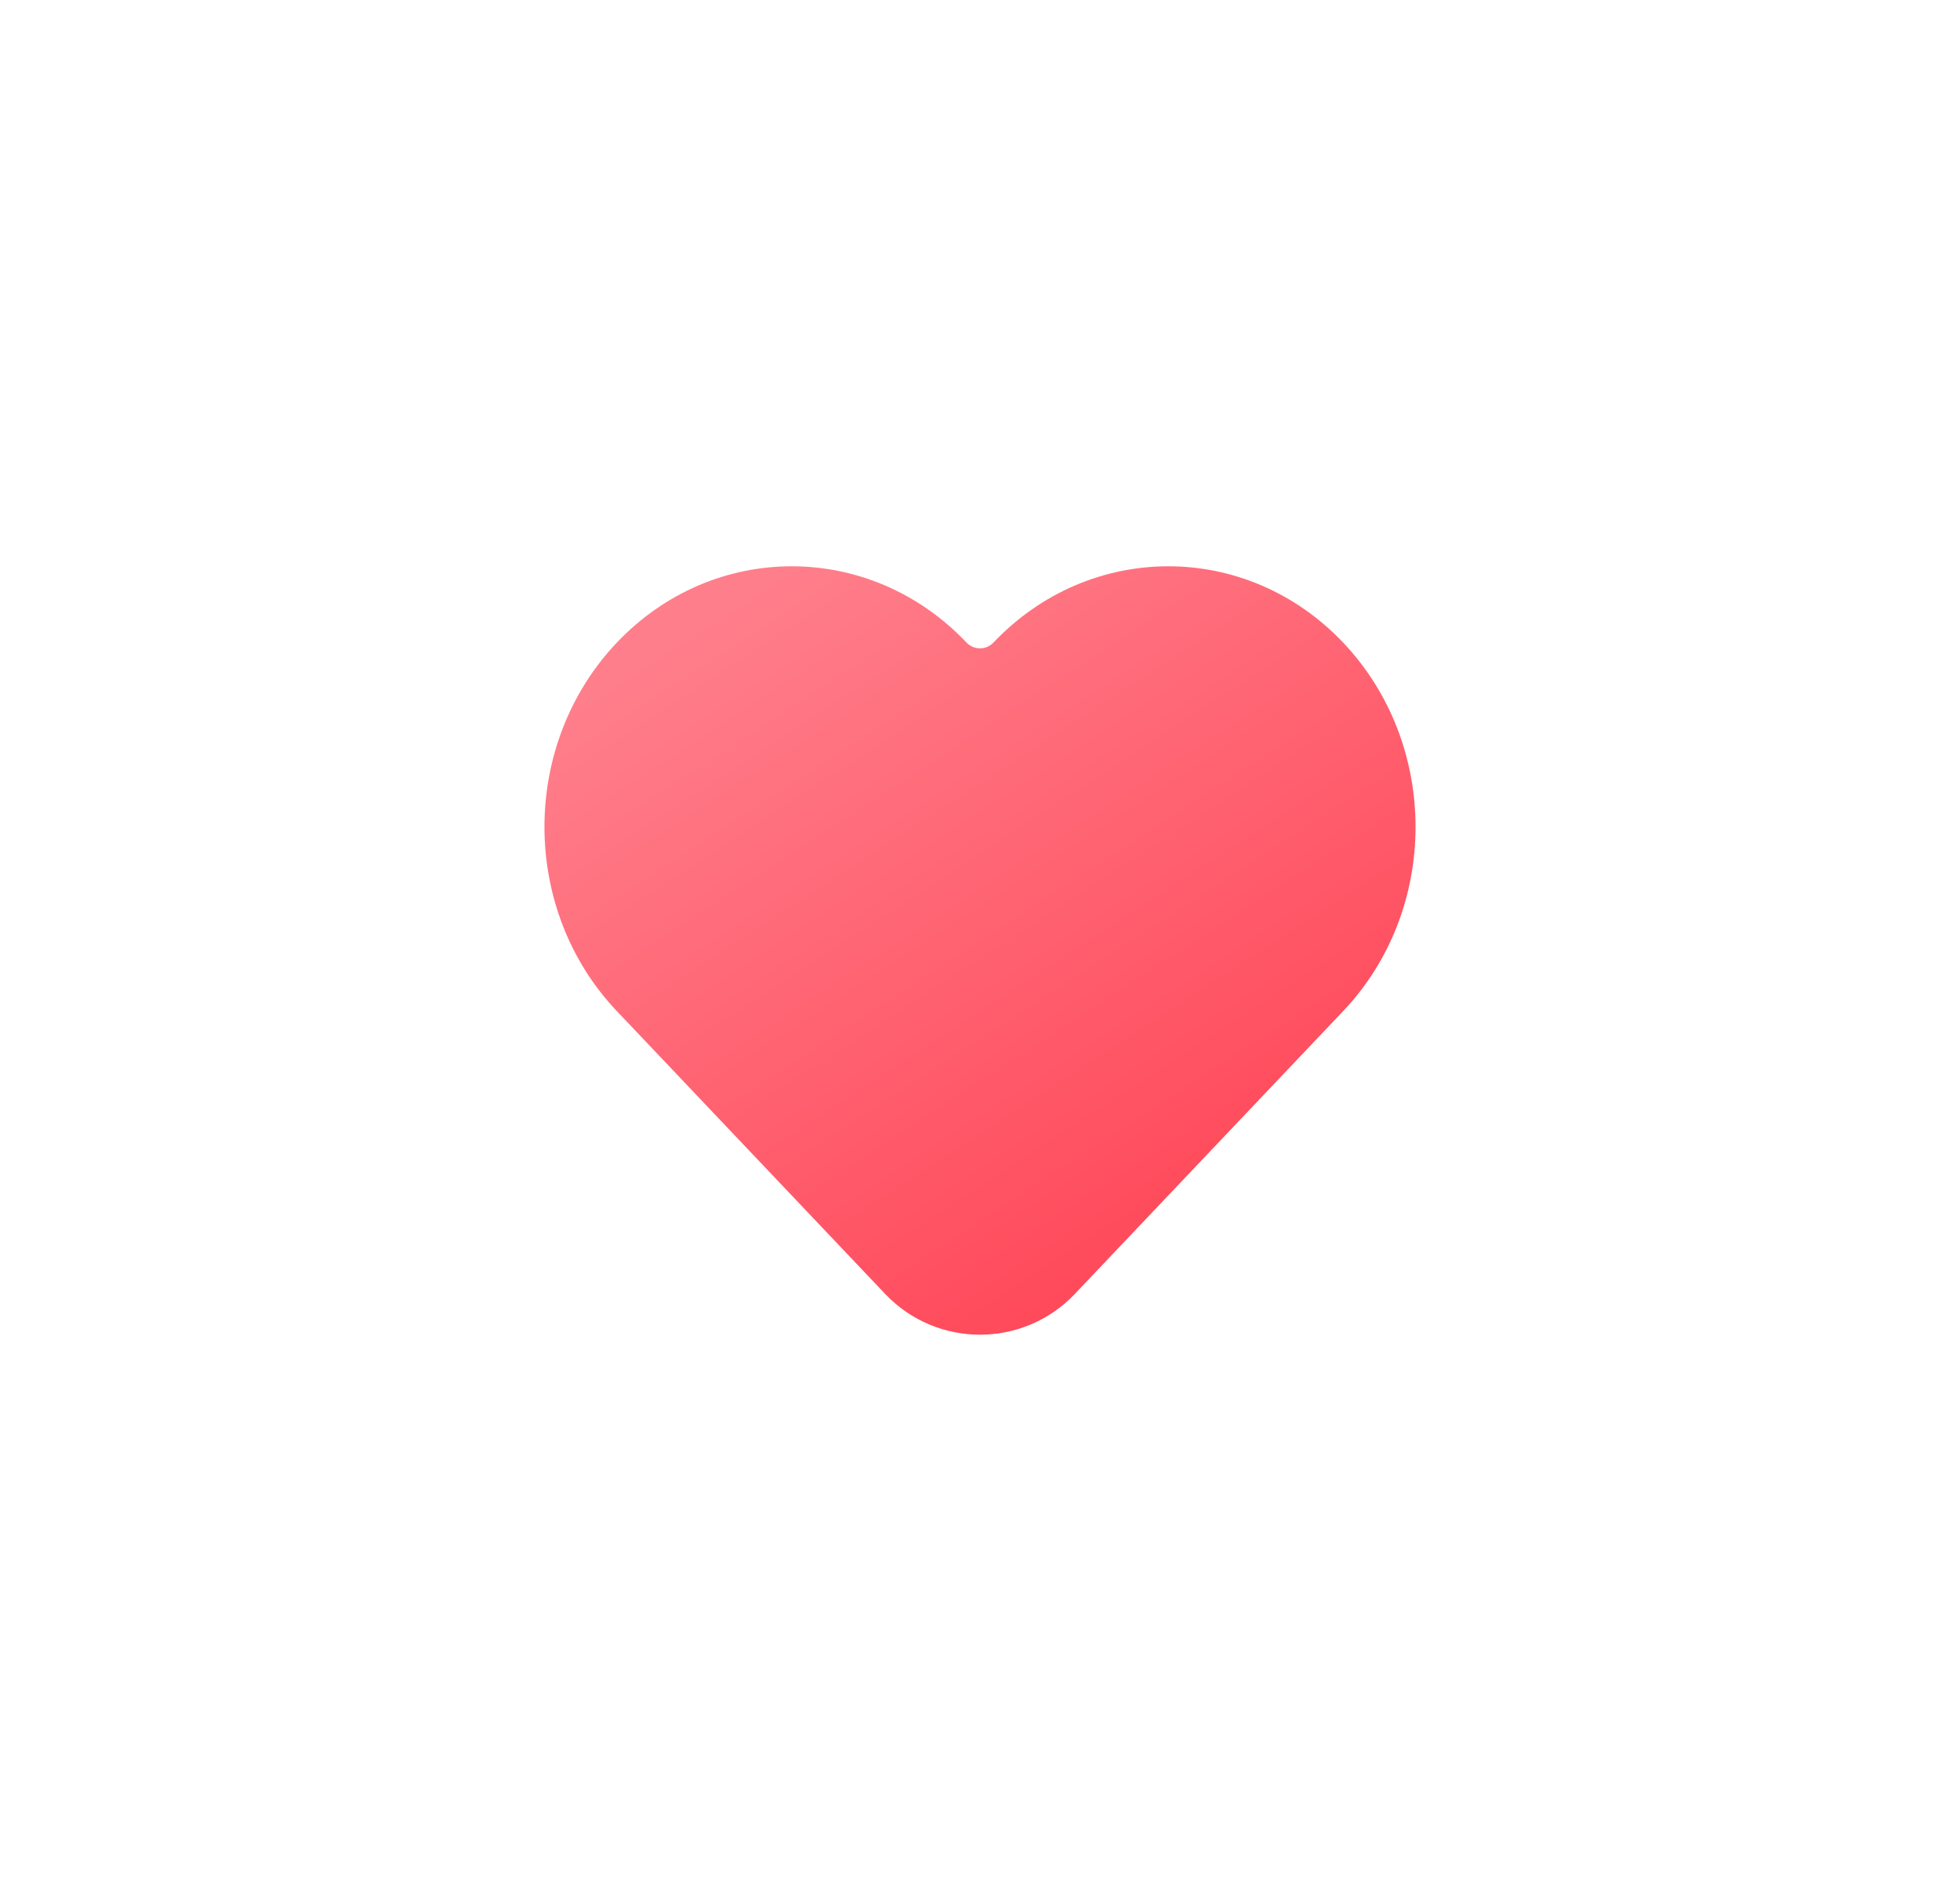 <svg width="30" height="29" viewBox="0 0 30 29" fill="none" xmlns="http://www.w3.org/2000/svg">
<g filter="url(#filter0_d_256_2746)">
<path d="M9.442 12.809L13.549 17.138C14.338 17.969 15.662 17.969 16.451 17.138L20.558 12.809C22.036 11.252 22.036 8.726 20.558 7.168C19.08 5.611 16.684 5.611 15.206 7.168V7.168C15.094 7.286 14.906 7.286 14.794 7.168V7.168C13.316 5.611 10.92 5.611 9.442 7.168C7.964 8.726 7.964 11.252 9.442 12.809Z" fill="url(#paint0_linear_256_2746)"/>
</g>
<defs>
<filter id="filter0_d_256_2746" x="0.333" y="0.667" width="29.333" height="27.761" filterUnits="userSpaceOnUse" color-interpolation-filters="sRGB">
<feFlood flood-opacity="0" result="BackgroundImageFix"/>
<feColorMatrix in="SourceAlpha" type="matrix" values="0 0 0 0 0 0 0 0 0 0 0 0 0 0 0 0 0 0 127 0" result="hardAlpha"/>
<feOffset dy="2.667"/>
<feGaussianBlur stdDeviation="4"/>
<feComposite in2="hardAlpha" operator="out"/>
<feColorMatrix type="matrix" values="0 0 0 0 1 0 0 0 0 0.29 0 0 0 0 0.357 0 0 0 0.35 0"/>
<feBlend mode="normal" in2="BackgroundImageFix" result="effect1_dropShadow_256_2746"/>
<feBlend mode="normal" in="SourceGraphic" in2="effect1_dropShadow_256_2746" result="shape"/>
</filter>
<linearGradient id="paint0_linear_256_2746" x1="11.115" y1="6.633" x2="19.192" y2="19.045" gradientUnits="userSpaceOnUse">
<stop stop-color="#FF7E8B"/>
<stop offset="1" stop-color="#FF3C4E"/>
</linearGradient>
</defs>
</svg>
